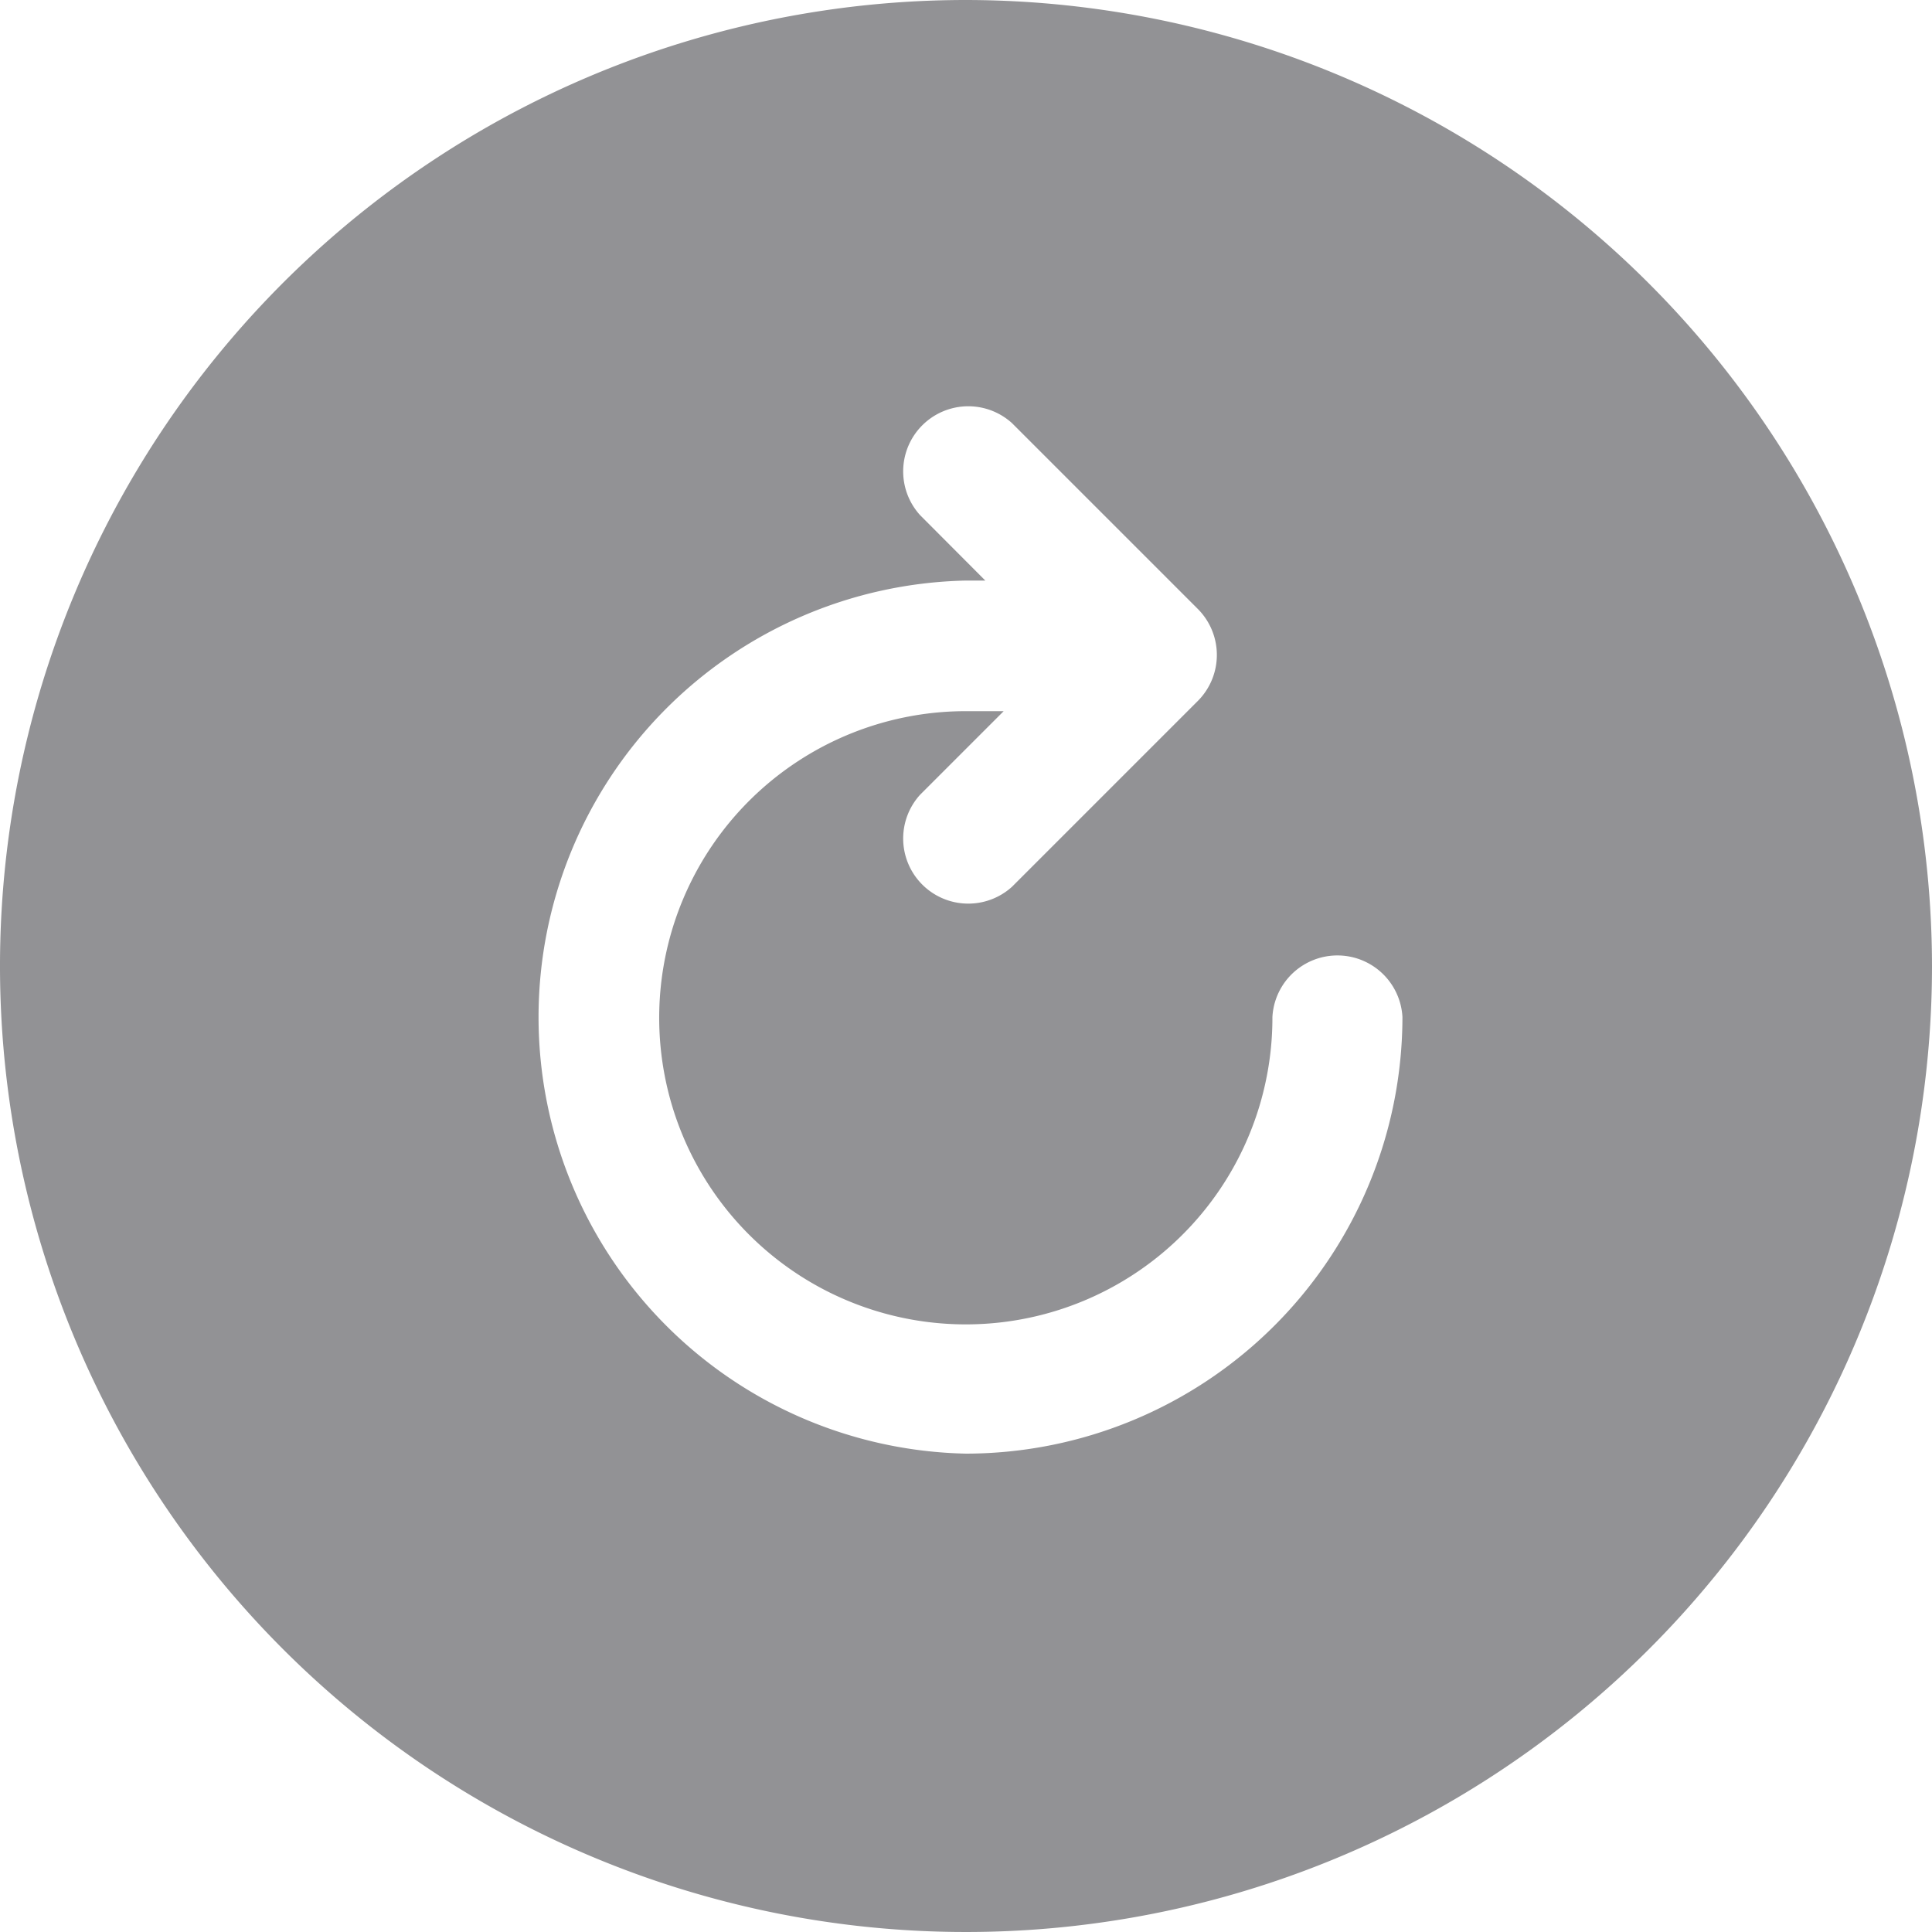 <svg xmlns="http://www.w3.org/2000/svg" xmlns:xlink="http://www.w3.org/1999/xlink" width="10" height="10" viewBox="0 0 10 10">
  <defs>
    <clipPath id="clip-path">
      <rect id="Rectangle_4654" data-name="Rectangle 4654" width="10" height="10" transform="translate(-13293 -16401)" fill="#fff" stroke="#707070" stroke-width="1"/>
    </clipPath>
  </defs>
  <g id="Mask_Group_479" data-name="Mask Group 479" transform="translate(13293 16401)" clip-path="url(#clip-path)">
    <path id="refresh-circle" d="M6.154,1.154a5,5,0,1,0,5,5A5.006,5.006,0,0,0,6.154,1.154Zm0,7.524a2.26,2.26,0,0,1,0-4.519h.1L5.916,3.82a.337.337,0,0,1,.476-.476l.962.962a.337.337,0,0,1,0,.476l-.962.962a.337.337,0,0,1-.476-.476l.433-.433c-.057,0-.123,0-.195,0A1.587,1.587,0,1,0,7.74,6.418a.337.337,0,0,1,.673,0,2.262,2.262,0,0,1-2.26,2.26Z" transform="translate(-13294.154 -16402.154)" fill="#929295"/>
  </g>
</svg>
